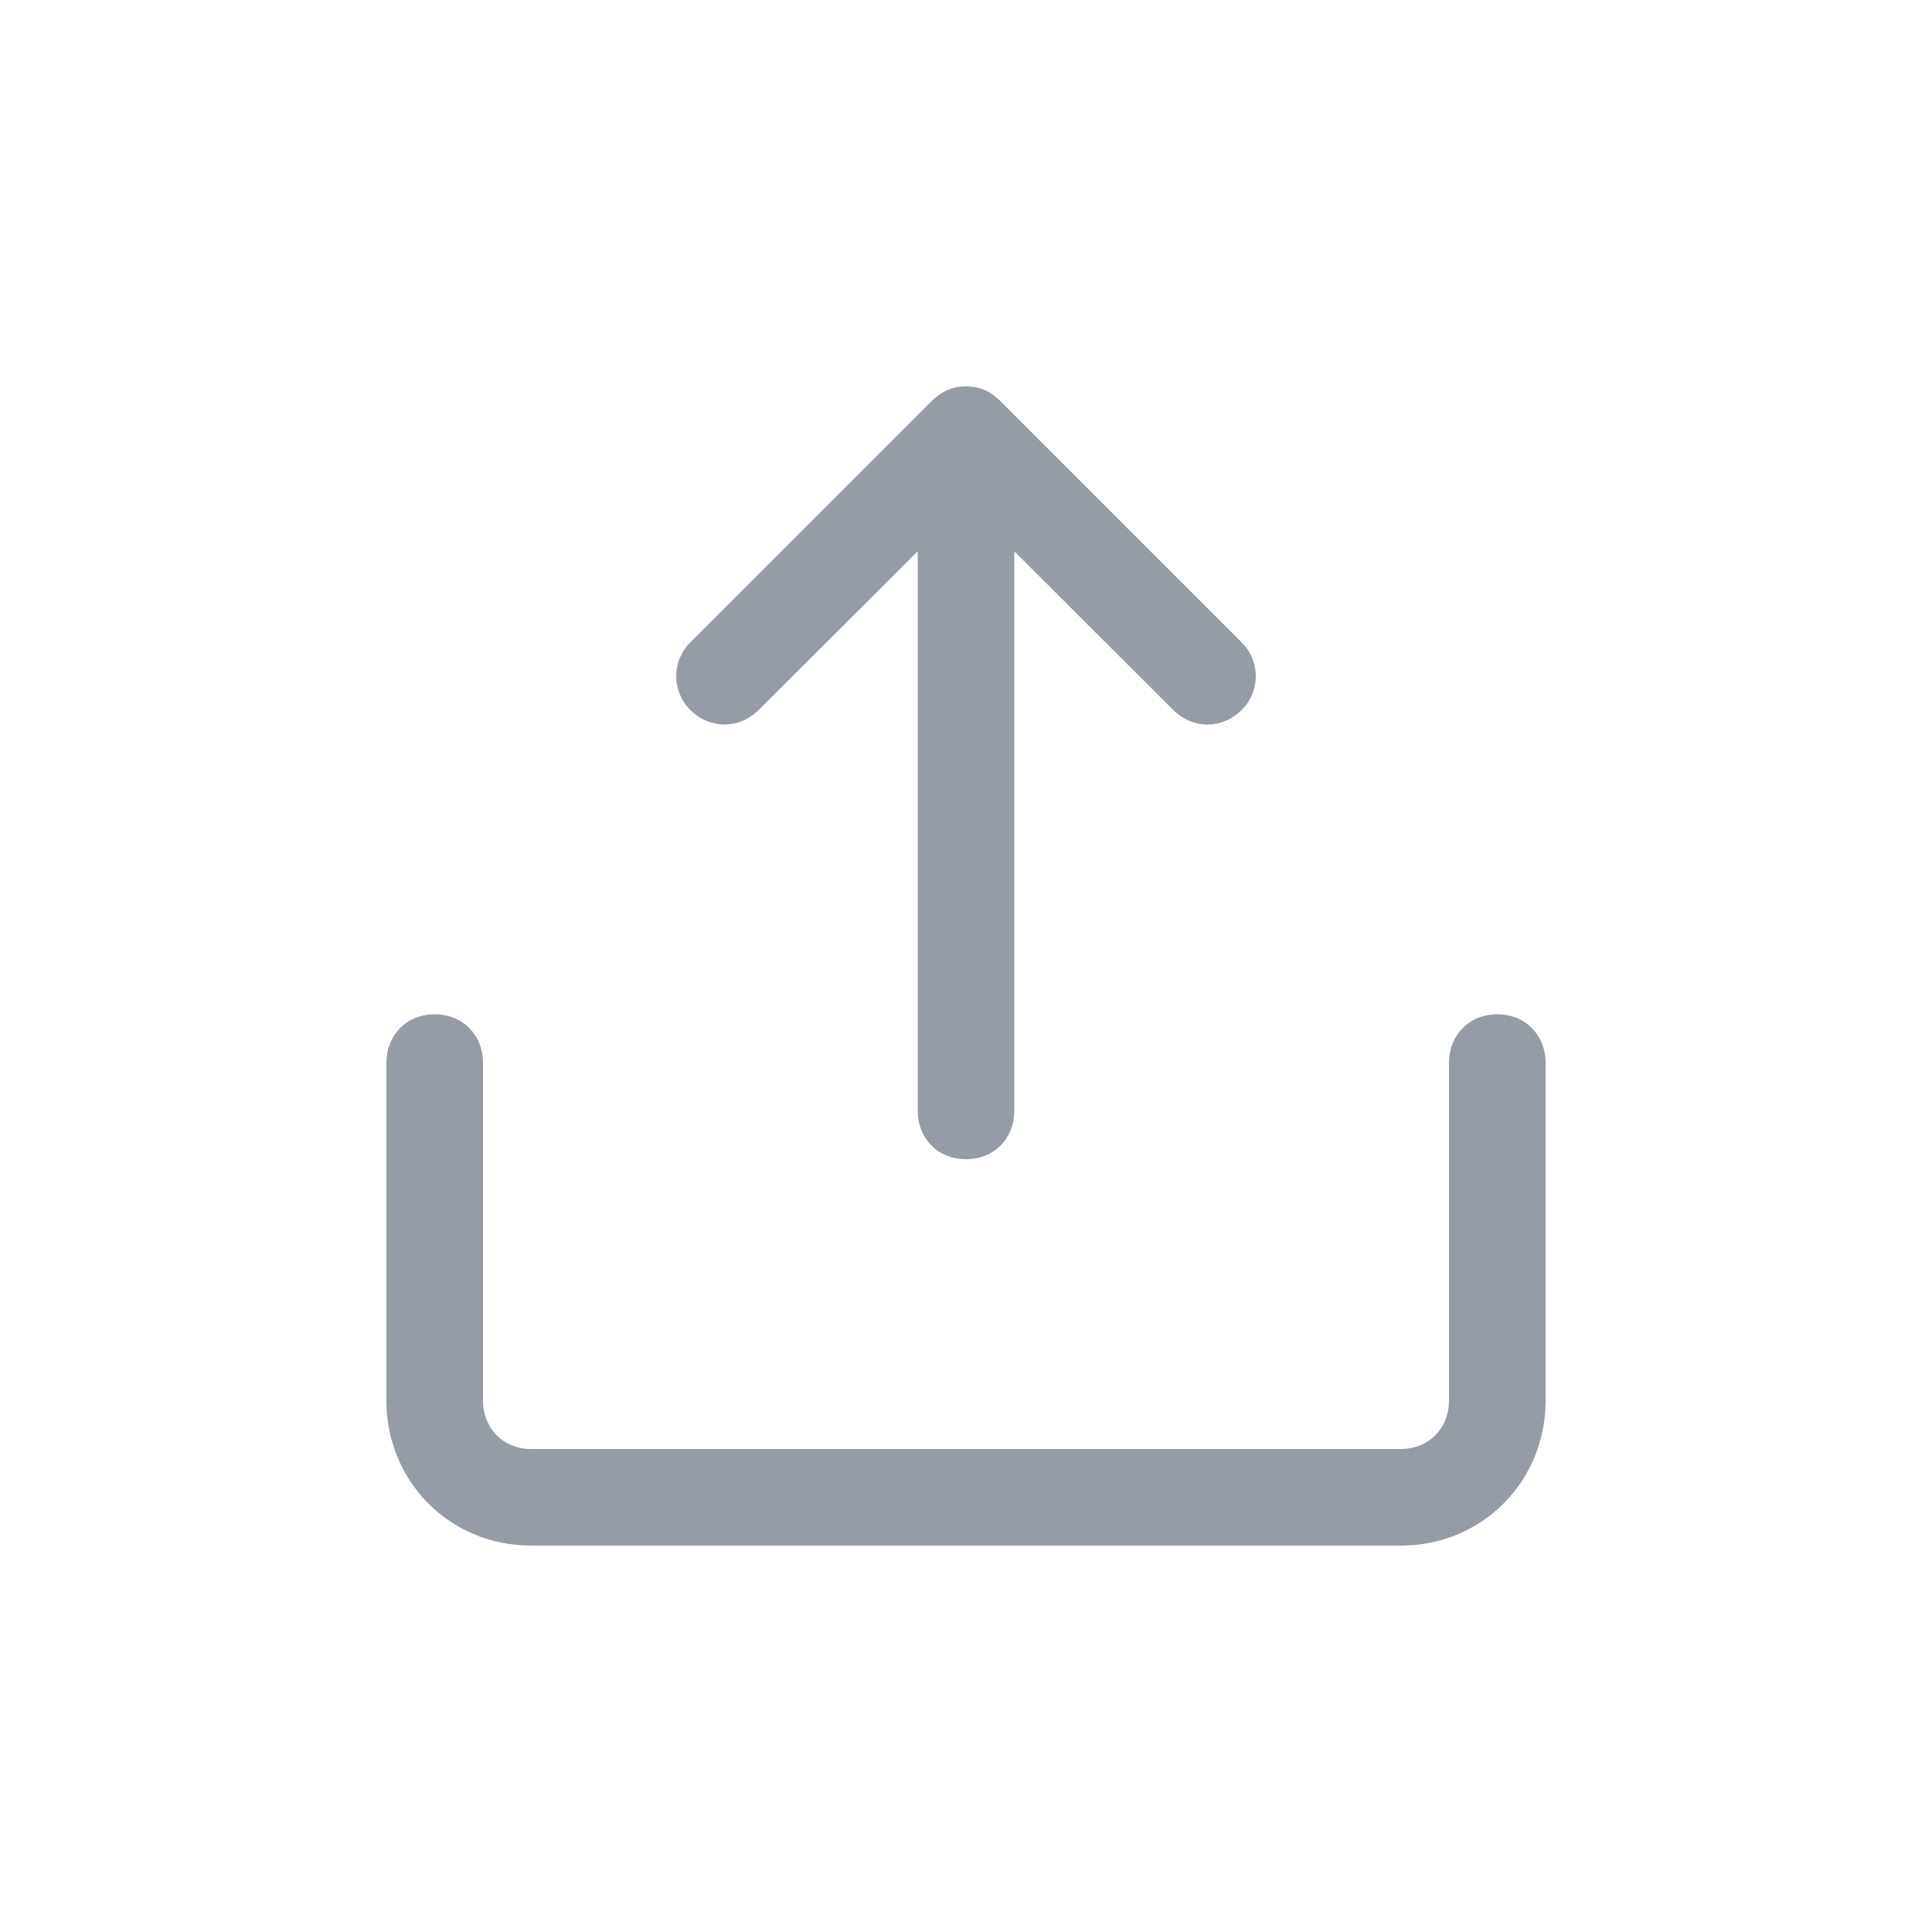 <?xml version="1.0" encoding="UTF-8"?>
<svg width="20px" height="20px" viewBox="0 0 20 20" version="1.1" xmlns="http://www.w3.org/2000/svg" xmlns:xlink="http://www.w3.org/1999/xlink">
    <!-- Generator: Sketch 57.1 (83088) - https://sketch.com -->
    <title>导出</title>
    <desc>Created with Sketch.</desc>
    <g id="组件库" stroke="none" stroke-width="1" fill="none" fill-rule="evenodd">
        <g id="图标Iconography" transform="translate(-197, -698)" fill="#969CA6">
            <g id="导出-2" transform="translate(197, 698)">
                <path d="M10.5,11.5 C10.5,11.777 10.3,12 10,12 C9.7,12 9.5,11.777 9.5,11.5 L9.5,5.707 L7.85,7.354 C7.65,7.549 7.35,7.549 7.15,7.354 C6.95,7.159 6.95,6.841 7.15,6.646 L9.65,4.146 C9.75,4.053 9.85,4 10,4 C10.15,4 10.25,4.053 10.35,4.146 L12.85,6.646 C13.05,6.841 13.05,7.159 12.85,7.354 C12.65,7.549 12.35,7.549 12.15,7.354 L10.5,5.707 L10.5,11.5 Z M5,11 C5,10.724 4.8,10.5 4.5,10.5 C4.2,10.5 4,10.724 4,11 L4,14.5 C4,15.329 4.65,16 5.5,16 L14.5,16 C15.35,16 16,15.329 16,14.5 L16,11 C16,10.724 15.8,10.5 15.5,10.5 C15.2,10.5 15,10.724 15,11 L15,14.5 C15,14.776 14.8,15 14.5,15 L5.5,15 C5.2,15 5,14.776 5,14.5 L5,11 Z" id="导出"></path>
            </g>
        </g>
    </g>
</svg>